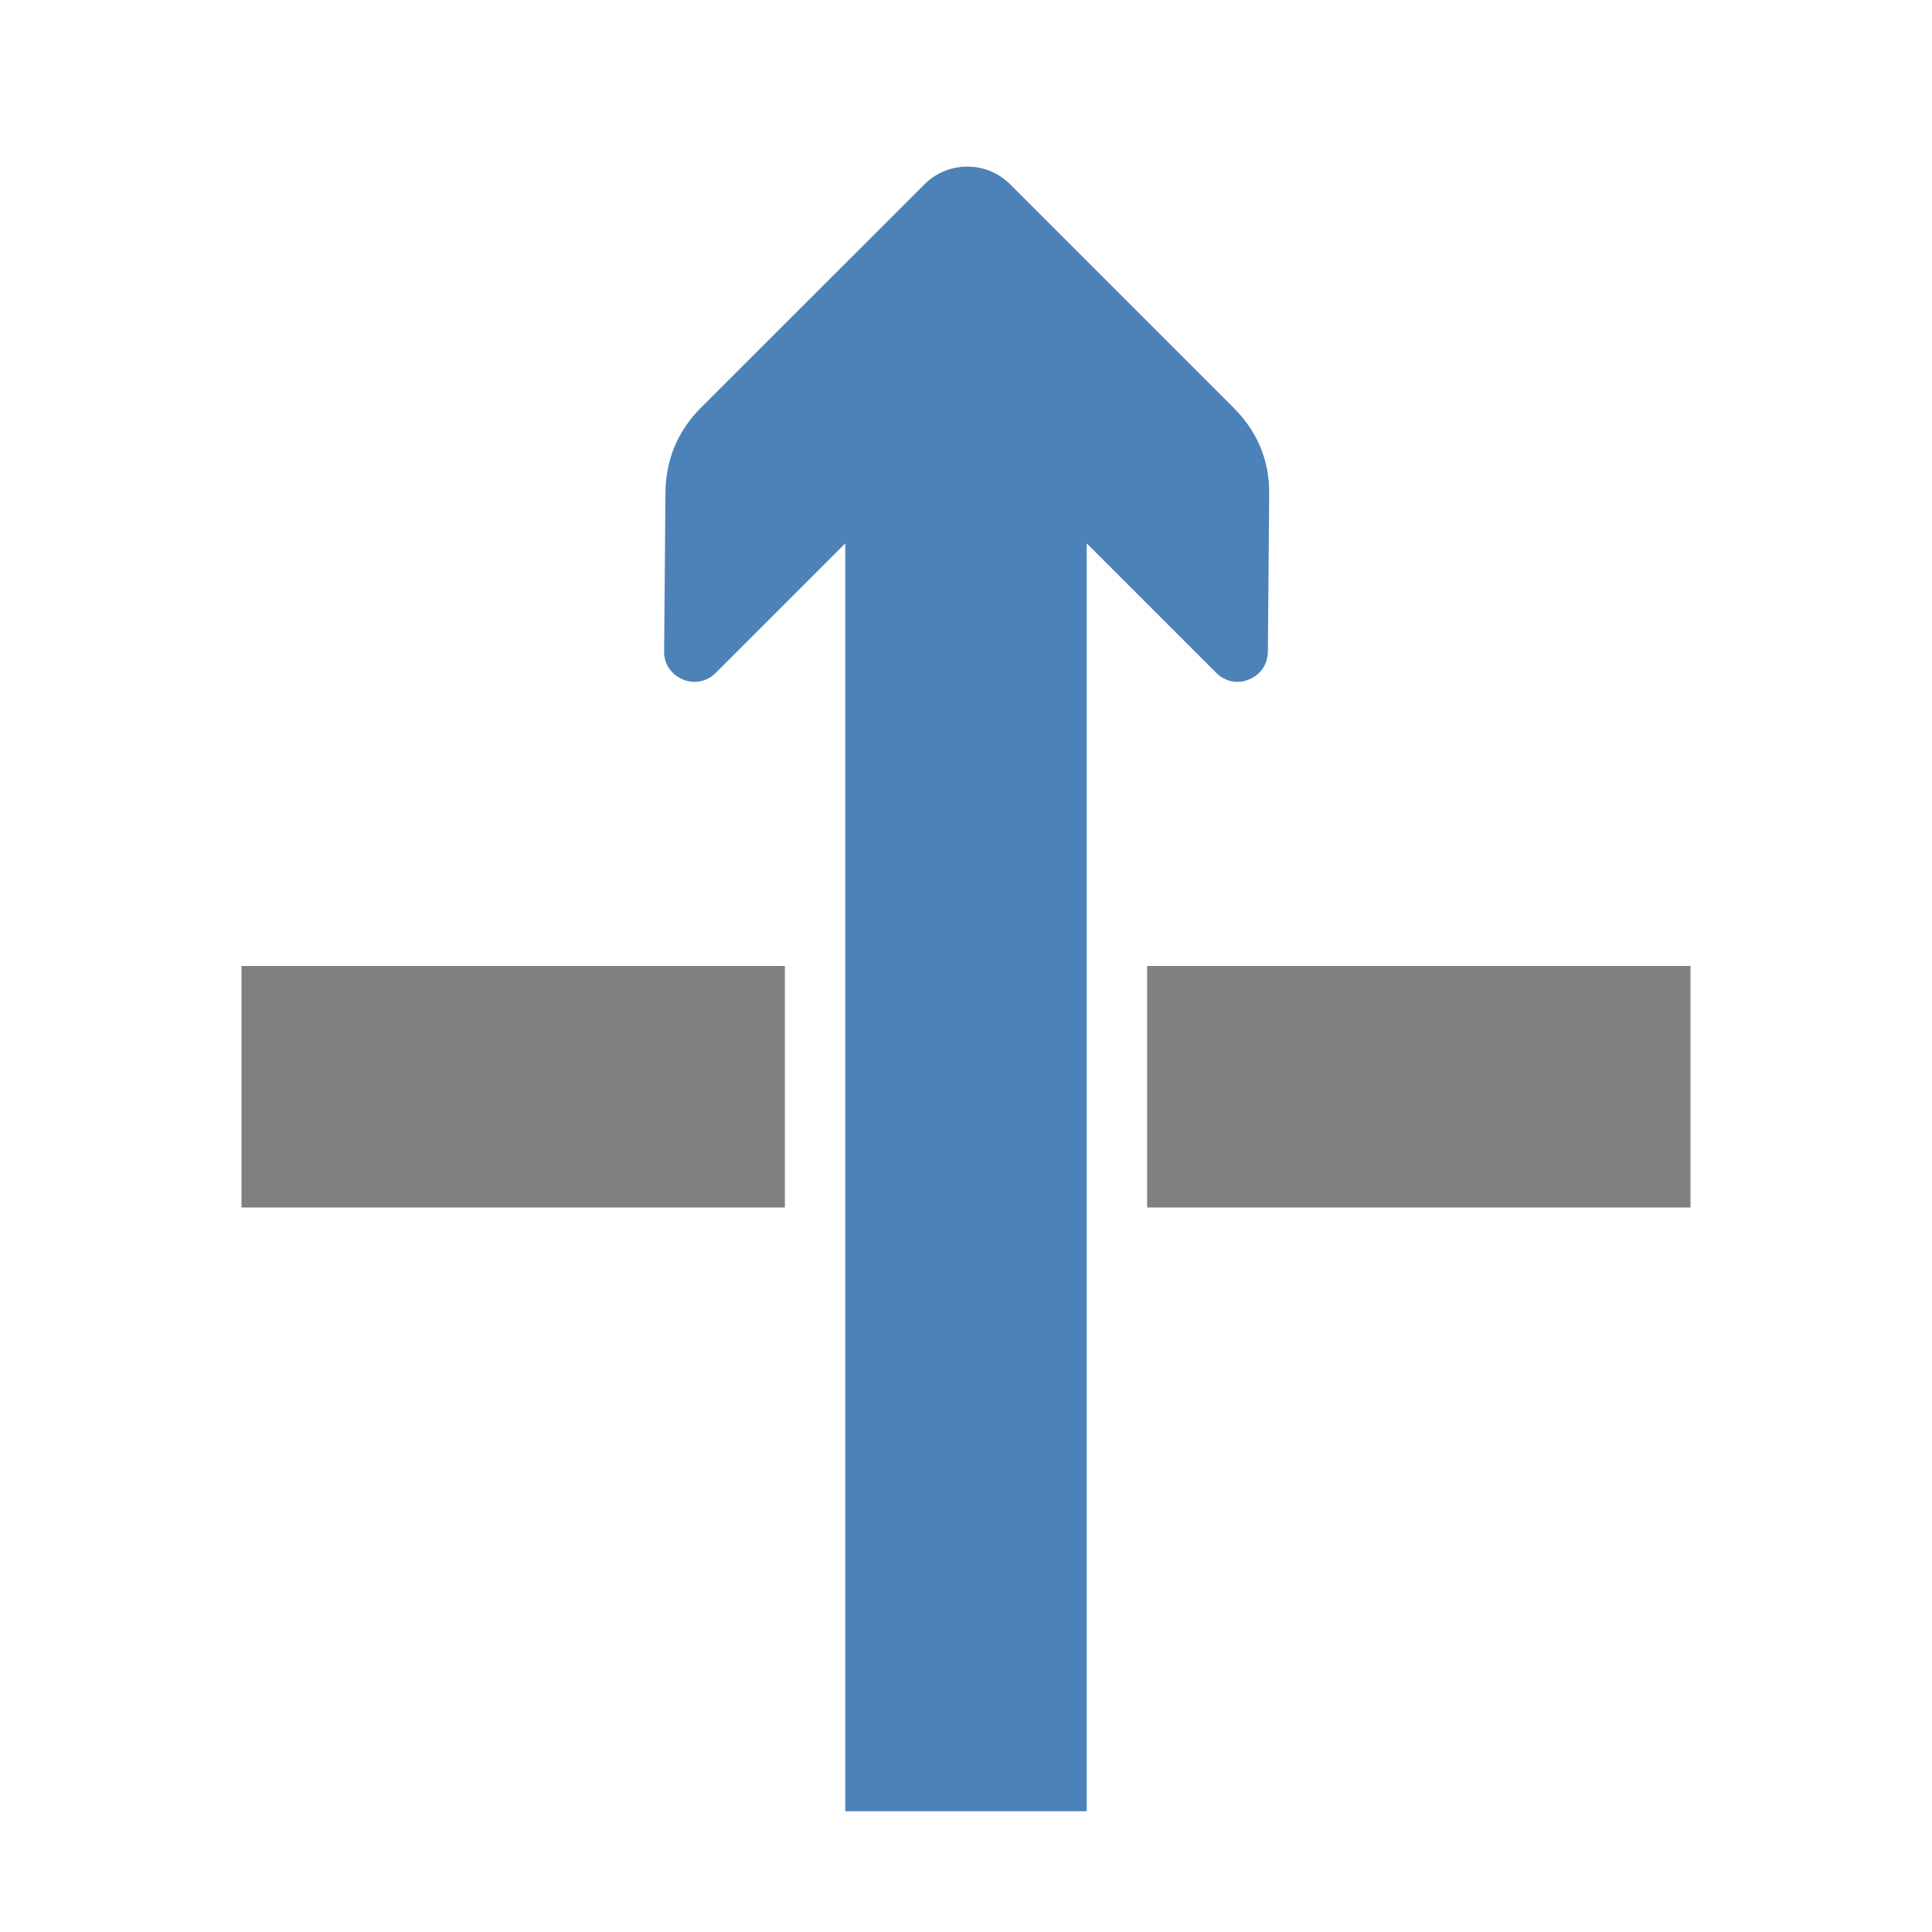 <svg xmlns="http://www.w3.org/2000/svg" width="1024" height="1024" shape-rendering="geometricPrecision" text-rendering="geometricPrecision" image-rendering="optimizeQuality" clip-rule="evenodd" viewBox="0 0 10240 10240"><title>arrow_through icon</title><desc>arrow_through icon from the IconExperience.com O-Collection. Copyright by INCORS GmbH (www.incors.com).</desc><path fill="#4D82B8" d="M4480 9600V2880l-687 687c-47 46-113 60-174 34-61-25-100-82-99-147l7-839c1-176 63-328 187-453L4901 976c124-124 328-124 452 0l1186 1186c125 125 189 277 188 453l-7 839c-1 66-38 122-99 147-61 26-127 12-174-34l-687-687v6720H4480z"/><path fill="gray" d="M1280 5120h2880v1280H1280V5120zm4800 0h2880v1280H6080V5120z"/></svg>